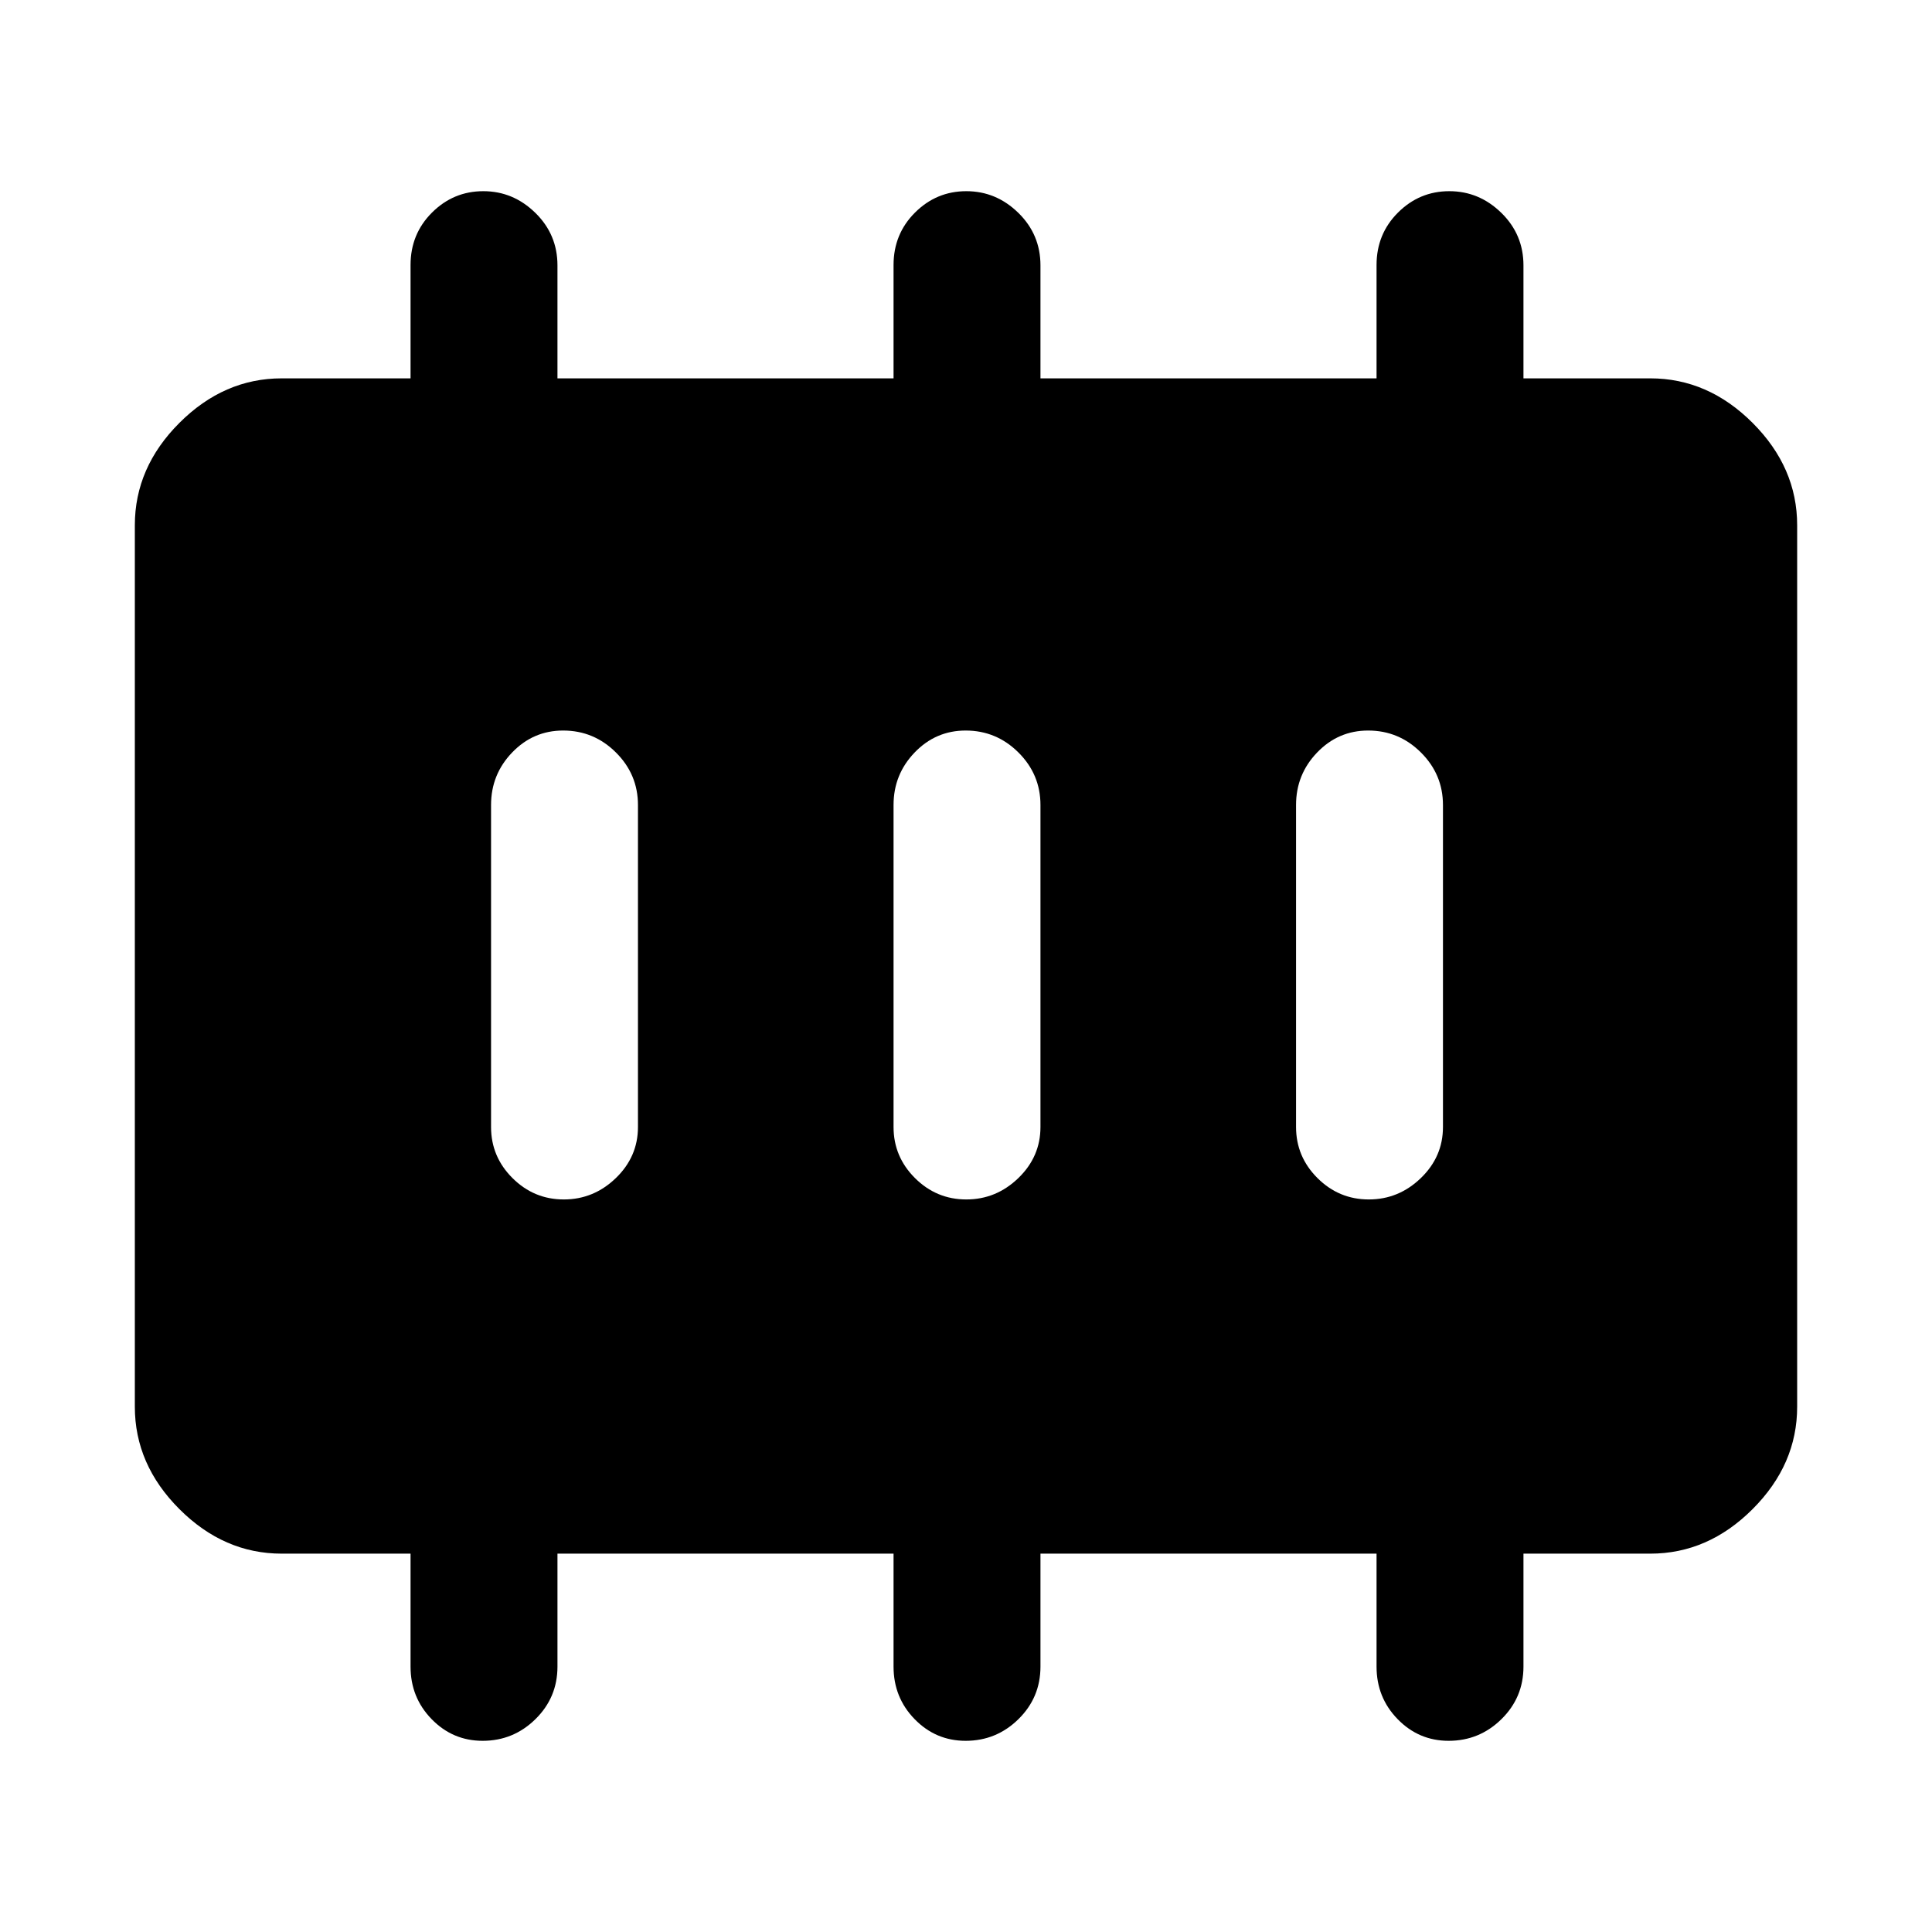 <svg xmlns="http://www.w3.org/2000/svg" height="48" viewBox="0 96 960 960" width="48"><path d="M280.158 692Q295 692 306 681.388q11-10.613 11-25.388V496q0-15.2-10.95-26.1-10.951-10.9-26.225-10.9-14.85 0-25.337 10.9Q244 480.8 244 496v160q0 14.775 10.658 25.388Q265.316 692 280.158 692Zm200 0Q495 692 506 681.388q11-10.613 11-25.388V496q0-15.2-10.95-26.1-10.951-10.9-26.225-10.9-14.85 0-25.338 10.9Q444 480.8 444 496v160q0 14.775 10.658 25.388Q465.316 692 480.158 692Zm200 0Q695 692 706 681.388q11-10.613 11-25.388V496q0-15.2-10.95-26.1-10.951-10.9-26.225-10.9-14.85 0-25.338 10.9Q644 480.8 644 496v160q0 14.775 10.658 25.388Q665.316 692 680.158 692ZM140 868q-28.725 0-50.862-22.138Q67 823.725 67 795V357q0-28.725 22.138-50.862Q111.275 284 140 284h64v-56.316q0-15.434 10.658-26.059Q225.316 191 240.158 191T266 201.756q11 10.757 11 26.112V284h167v-56.316q0-15.434 10.658-26.059Q465.316 191 480.158 191T506 201.756q11 10.757 11 26.112V284h167v-56.316q0-15.434 10.658-26.059Q705.316 191 720.158 191T746 201.756q11 10.757 11 26.112V284h63q28.725 0 50.862 22.138Q893 328.275 893 357v438q0 28.725-22.138 50.862Q848.725 868 820 868h-63v56.132q0 15.355-10.95 26.112Q735.099 961 719.825 961q-14.85 0-25.338-10.756Q684 939.487 684 924.132V868H517v56.132q0 15.355-10.95 26.112Q495.099 961 479.825 961q-14.85 0-25.338-10.756Q444 939.487 444 924.132V868H277v56.132q0 15.355-10.95 26.112Q255.099 961 239.825 961q-14.85 0-25.337-10.756Q204 939.487 204 924.132V868h-64Z"/></svg>